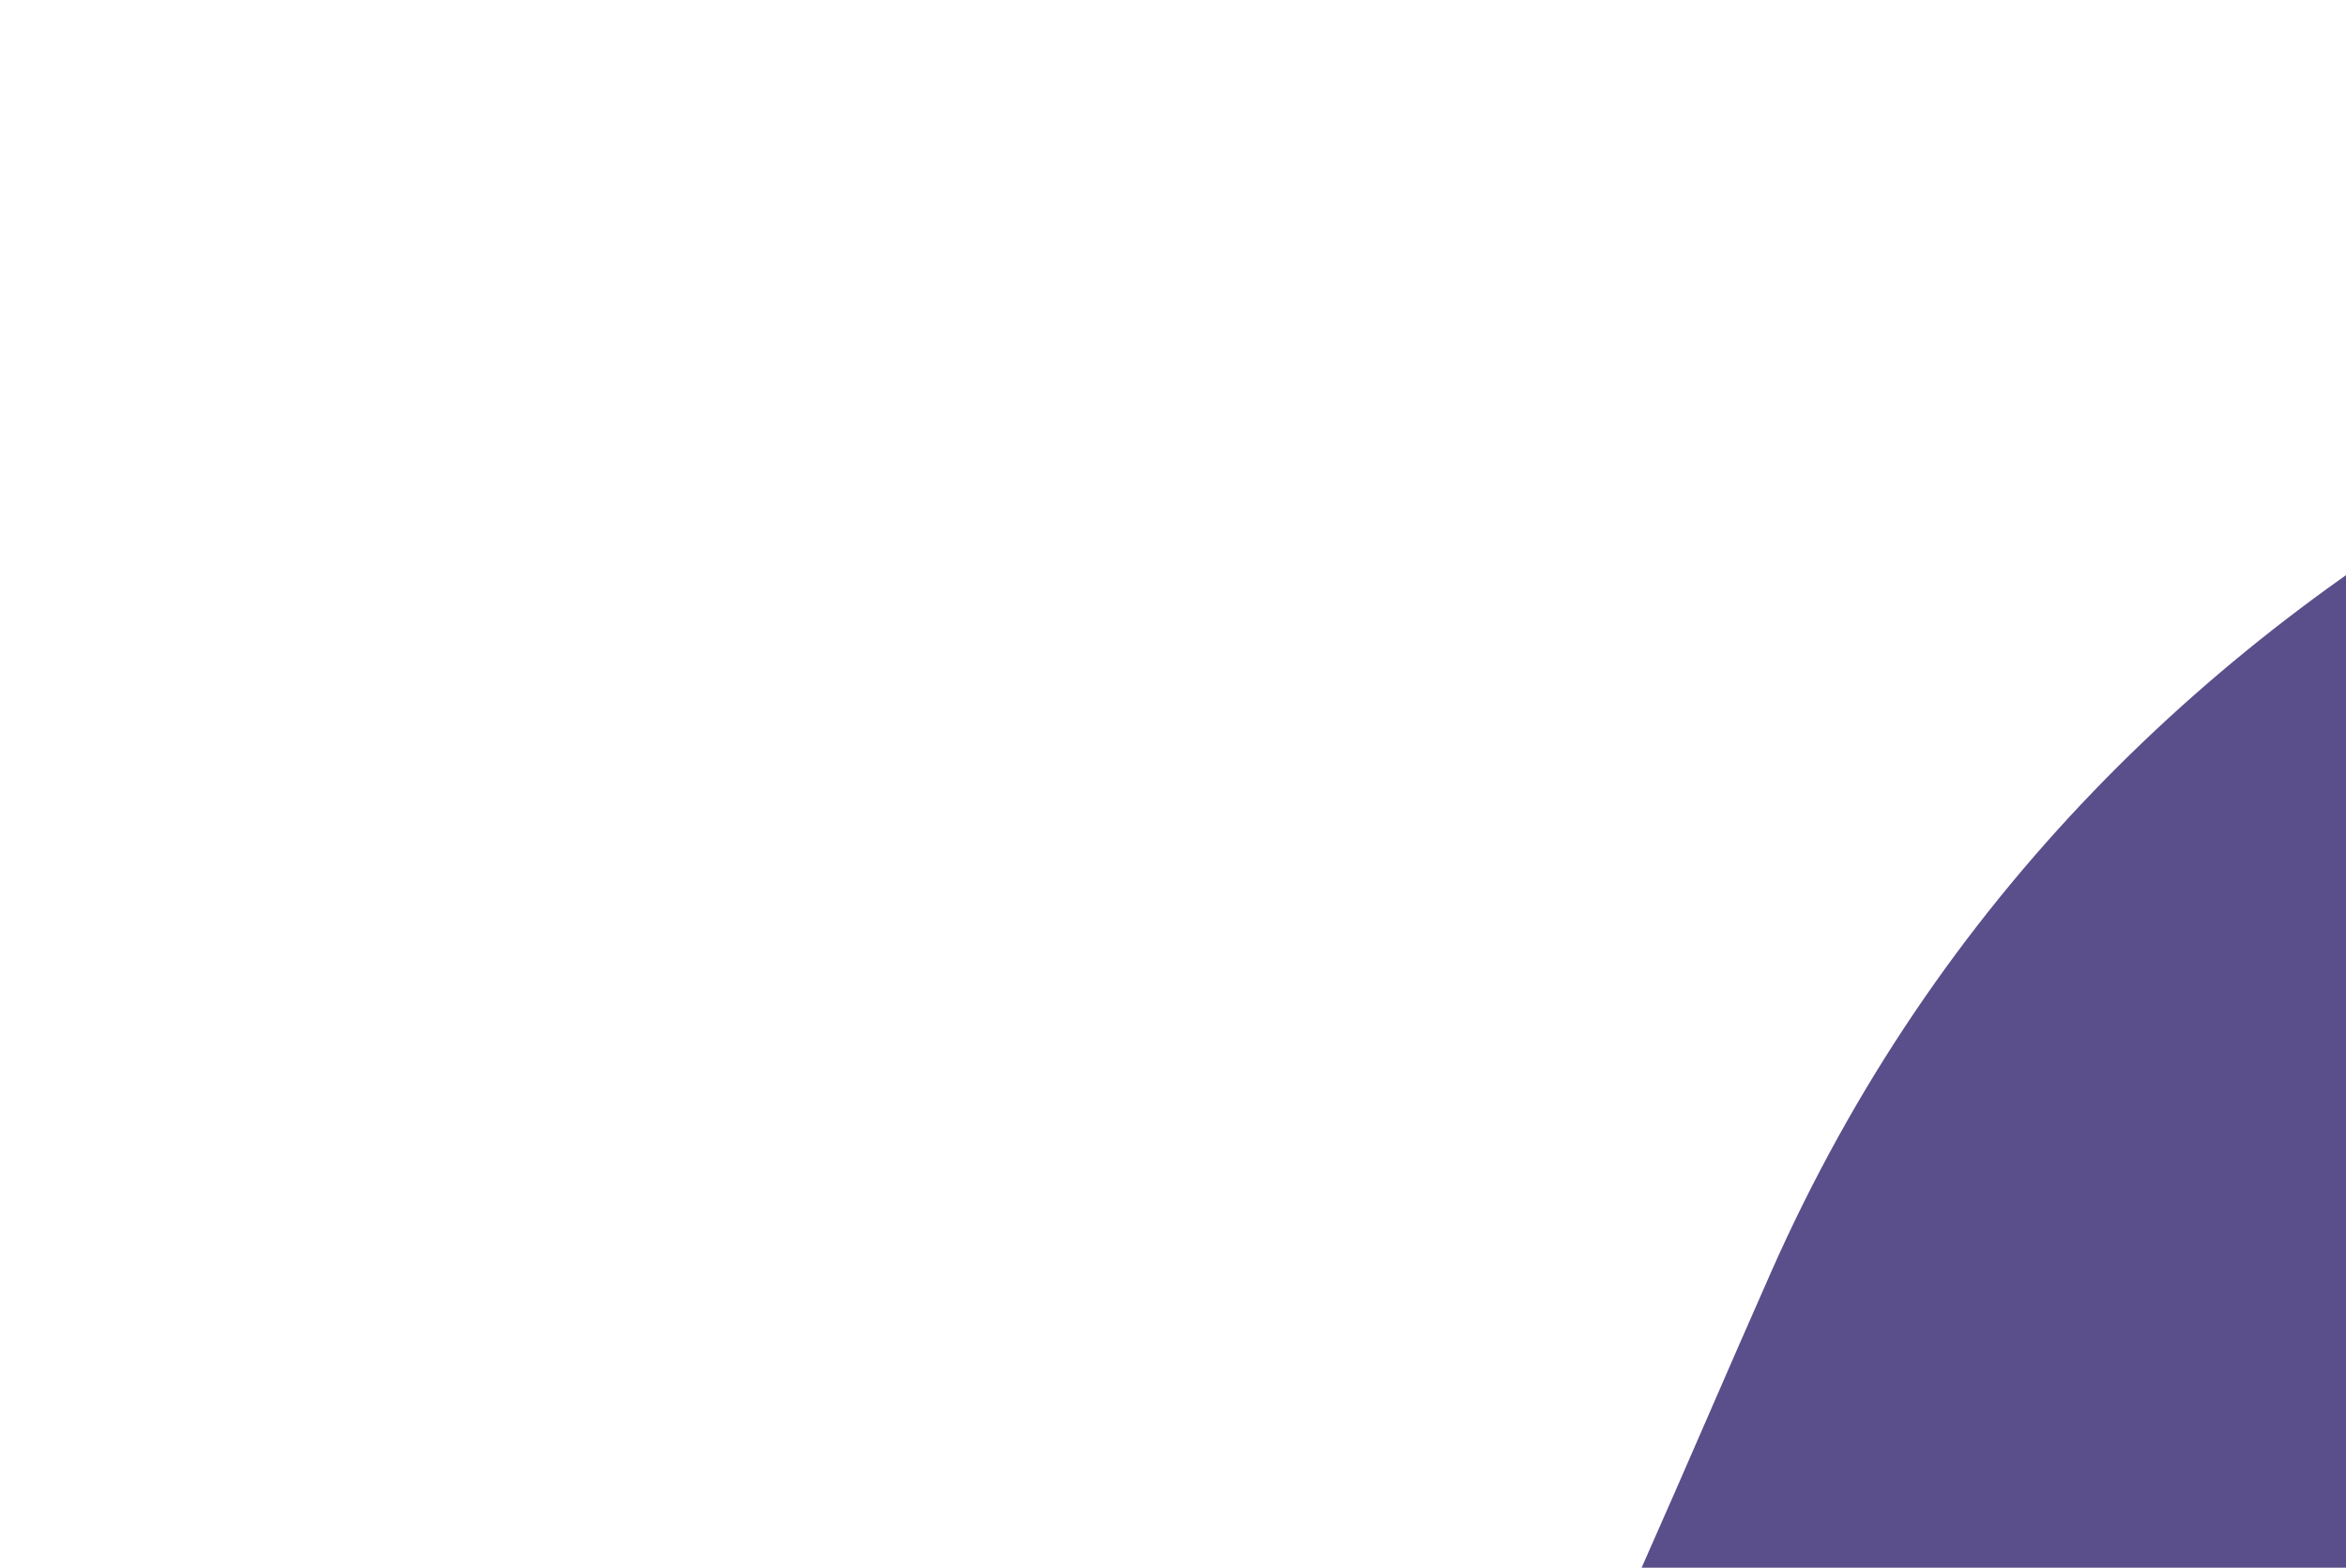 <svg width="1034" height="691" viewBox="0 0 1034 691" fill="none" xmlns="http://www.w3.org/2000/svg">
<path fill-rule="evenodd" clip-rule="evenodd" d="M1851 405.311C1737.03 521.181 1644.65 662.815 1520.76 769.845C1399.5 874.602 1233 913.711 1070.61 965.425C911.862 1015.98 780.793 1112.78 665.146 1224.55C548.445 1337.34 432.663 1448.66 291.138 1525.5C242.73 1458.09 194.322 1390.69 145.913 1323.28C97.504 1255.87 49.096 1188.46 0.639 1120.98C221.052 1153.66 401.246 1127.41 518.301 1018.1C639.121 905.262 703.146 735.696 780.628 560.639C853.665 395.623 974.755 280.237 1115.17 202.762C1256.68 124.69 1409.48 64.746 1560.5 0.792C1608.96 68.269 1657.37 135.677 1705.77 203.086C1754.18 270.495 1802.59 337.903 1851 405.311Z" fill="#5A4E8B"/>
</svg>
